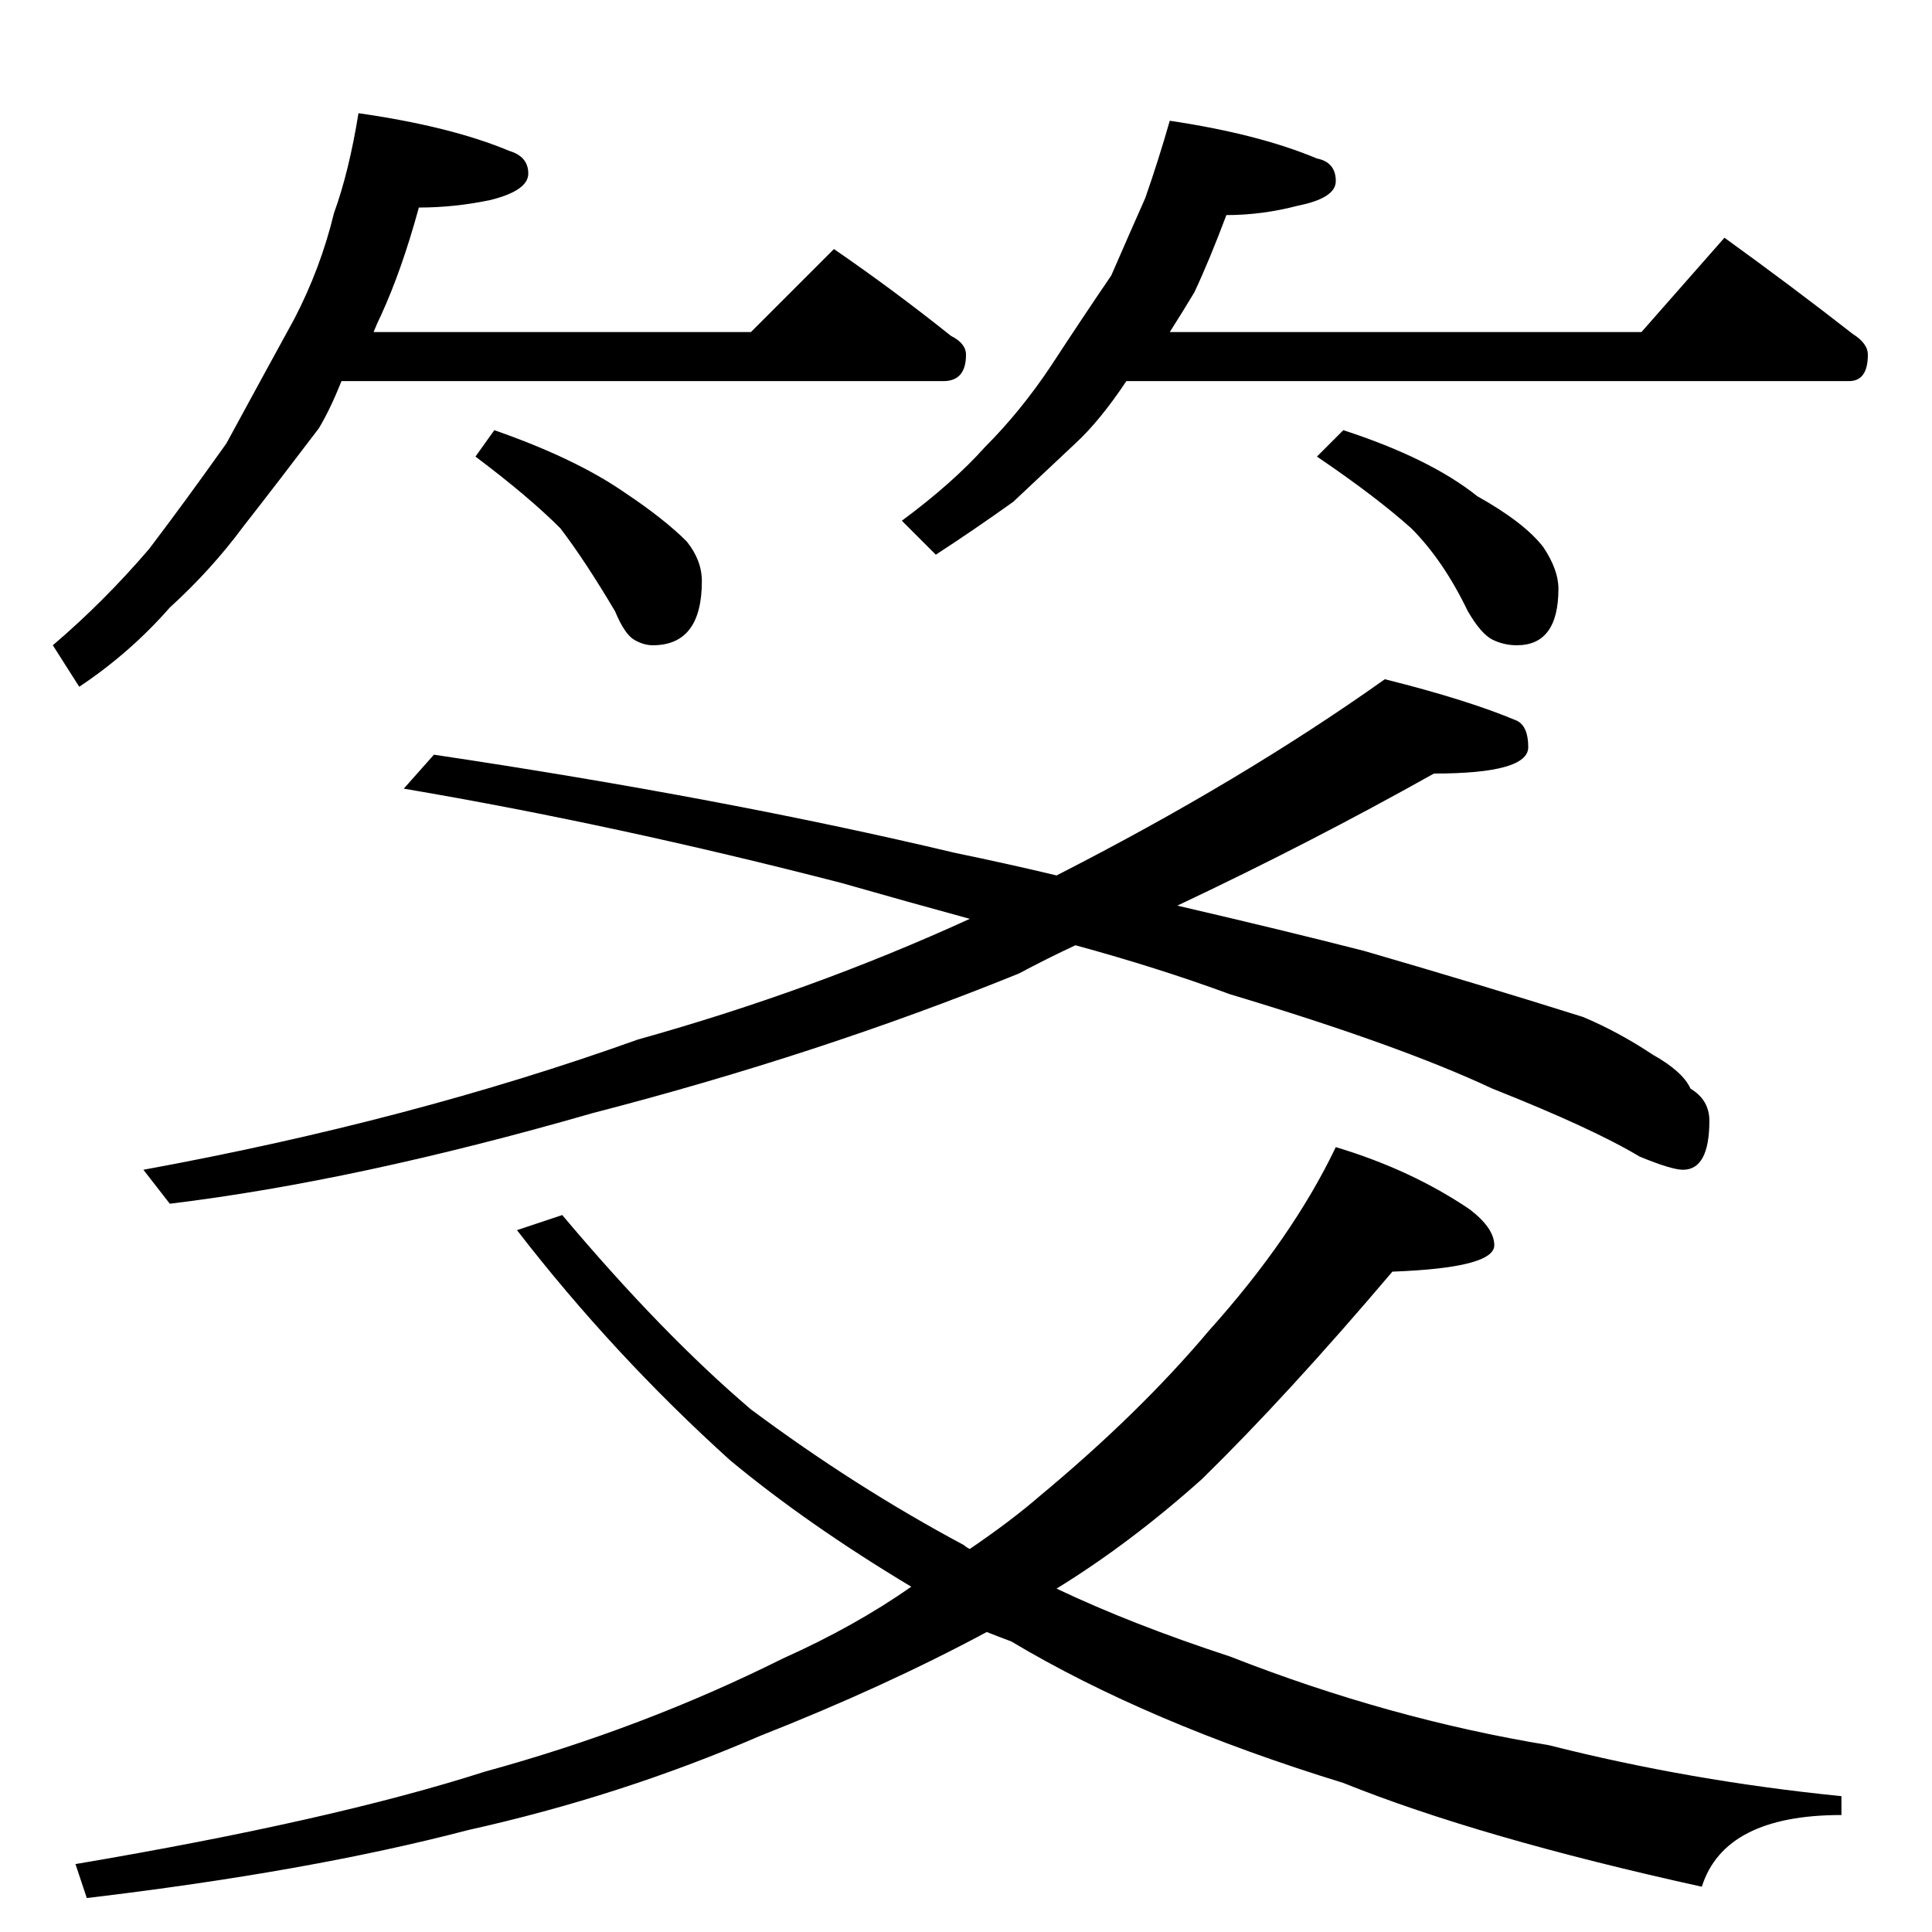 <?xml version="1.0" standalone="no"?>
<!DOCTYPE svg PUBLIC "-//W3C//DTD SVG 1.1//EN" "http://www.w3.org/Graphics/SVG/1.1/DTD/svg11.dtd" >
<svg xmlns="http://www.w3.org/2000/svg" xmlns:xlink="http://www.w3.org/1999/xlink" version="1.1" viewBox="0 -204 1024 1024">
  <g transform="matrix(1 0 0 -1 0 820)">
   <path fill="currentColor"
d="M190 964q49 -7 80 -20q10 -3 10 -12t-20 -14q-19 -4 -38 -4q-9 -33 -20 -57q-2 -4 -4 -9h200l44 44q32 -22 62 -46q8 -4 8 -10q0 -14 -12 -14h-319q-6 -15 -12 -25q-22 -29 -40 -52q-17 -23 -39 -43q-21 -24 -48 -42l-14 22q27 23 51 51q19 25 41 56q19 35 36 66
q14 27 21 56q8 22 13 53zM262 796q43 -15 69 -33q21 -14 33 -26q8 -10 8 -21q0 -34 -26 -34q-5 0 -10 3t-10 15q-16 27 -29 44q-17 17 -45 38zM620 960q47 -7 78 -20q10 -2 10 -12q0 -9 -20 -13q-19 -5 -38 -5q-9 -24 -17 -41q-6 -10 -13 -21h250l44 50q36 -26 68 -51
q8 -5 8 -11q0 -14 -10 -14h-383q-14 -21 -27 -33q-16 -15 -33 -31q-21 -15 -41 -28l-18 18q27 20 44 39q19 19 35 43q17 26 32 48q10 23 18 41q7 20 13 41zM712 796q46 -15 71 -35q25 -14 35 -27q8 -12 8 -22q0 -30 -22 -30q-7 0 -13 3t-13 15q-13 27 -30 44q-19 17 -50 38z
M734 664q44 -11 70 -22q6 -3 6 -14q0 -14 -50 -14q-66 -37 -136 -70q56 -13 99 -24q62 -18 116 -35q19 -8 37 -20q16 -9 20 -18q10 -6 10 -17q0 -26 -14 -26q-6 0 -23 7q-25 15 -78 36q-49 23 -139 50q-38 14 -82 26q-15 -7 -30 -15q-106 -43 -226 -74q-125 -36 -224 -48
l-14 18q142 26 262 69q93 26 176 64q-33 9 -68 19q-120 31 -232 50l16 18q154 -23 276 -52q29 -6 54 -12q98 50 174 104zM708 416q40 -12 71 -33q13 -10 13 -19q0 -12 -54 -14q-56 -66 -101 -110q-38 -34 -77 -58q40 -19 92 -36q84 -33 169 -47q75 -19 155 -27v-10
q-62 0 -74 -38q-118 26 -190 55q-104 32 -176 75q-8 3 -13 5q-54 -29 -120 -55q-74 -32 -155 -50q-84 -22 -202 -36l-6 18q136 23 217 49q84 23 158 60q38 17 68 38q-55 33 -96 67q-62 56 -113 122l24 8q53 -63 100 -103q55 -41 113 -72q1 -1 3 -2q22 15 37 28q53 44 90 88
q44 49 67 97z" />
  </g>

</svg>
